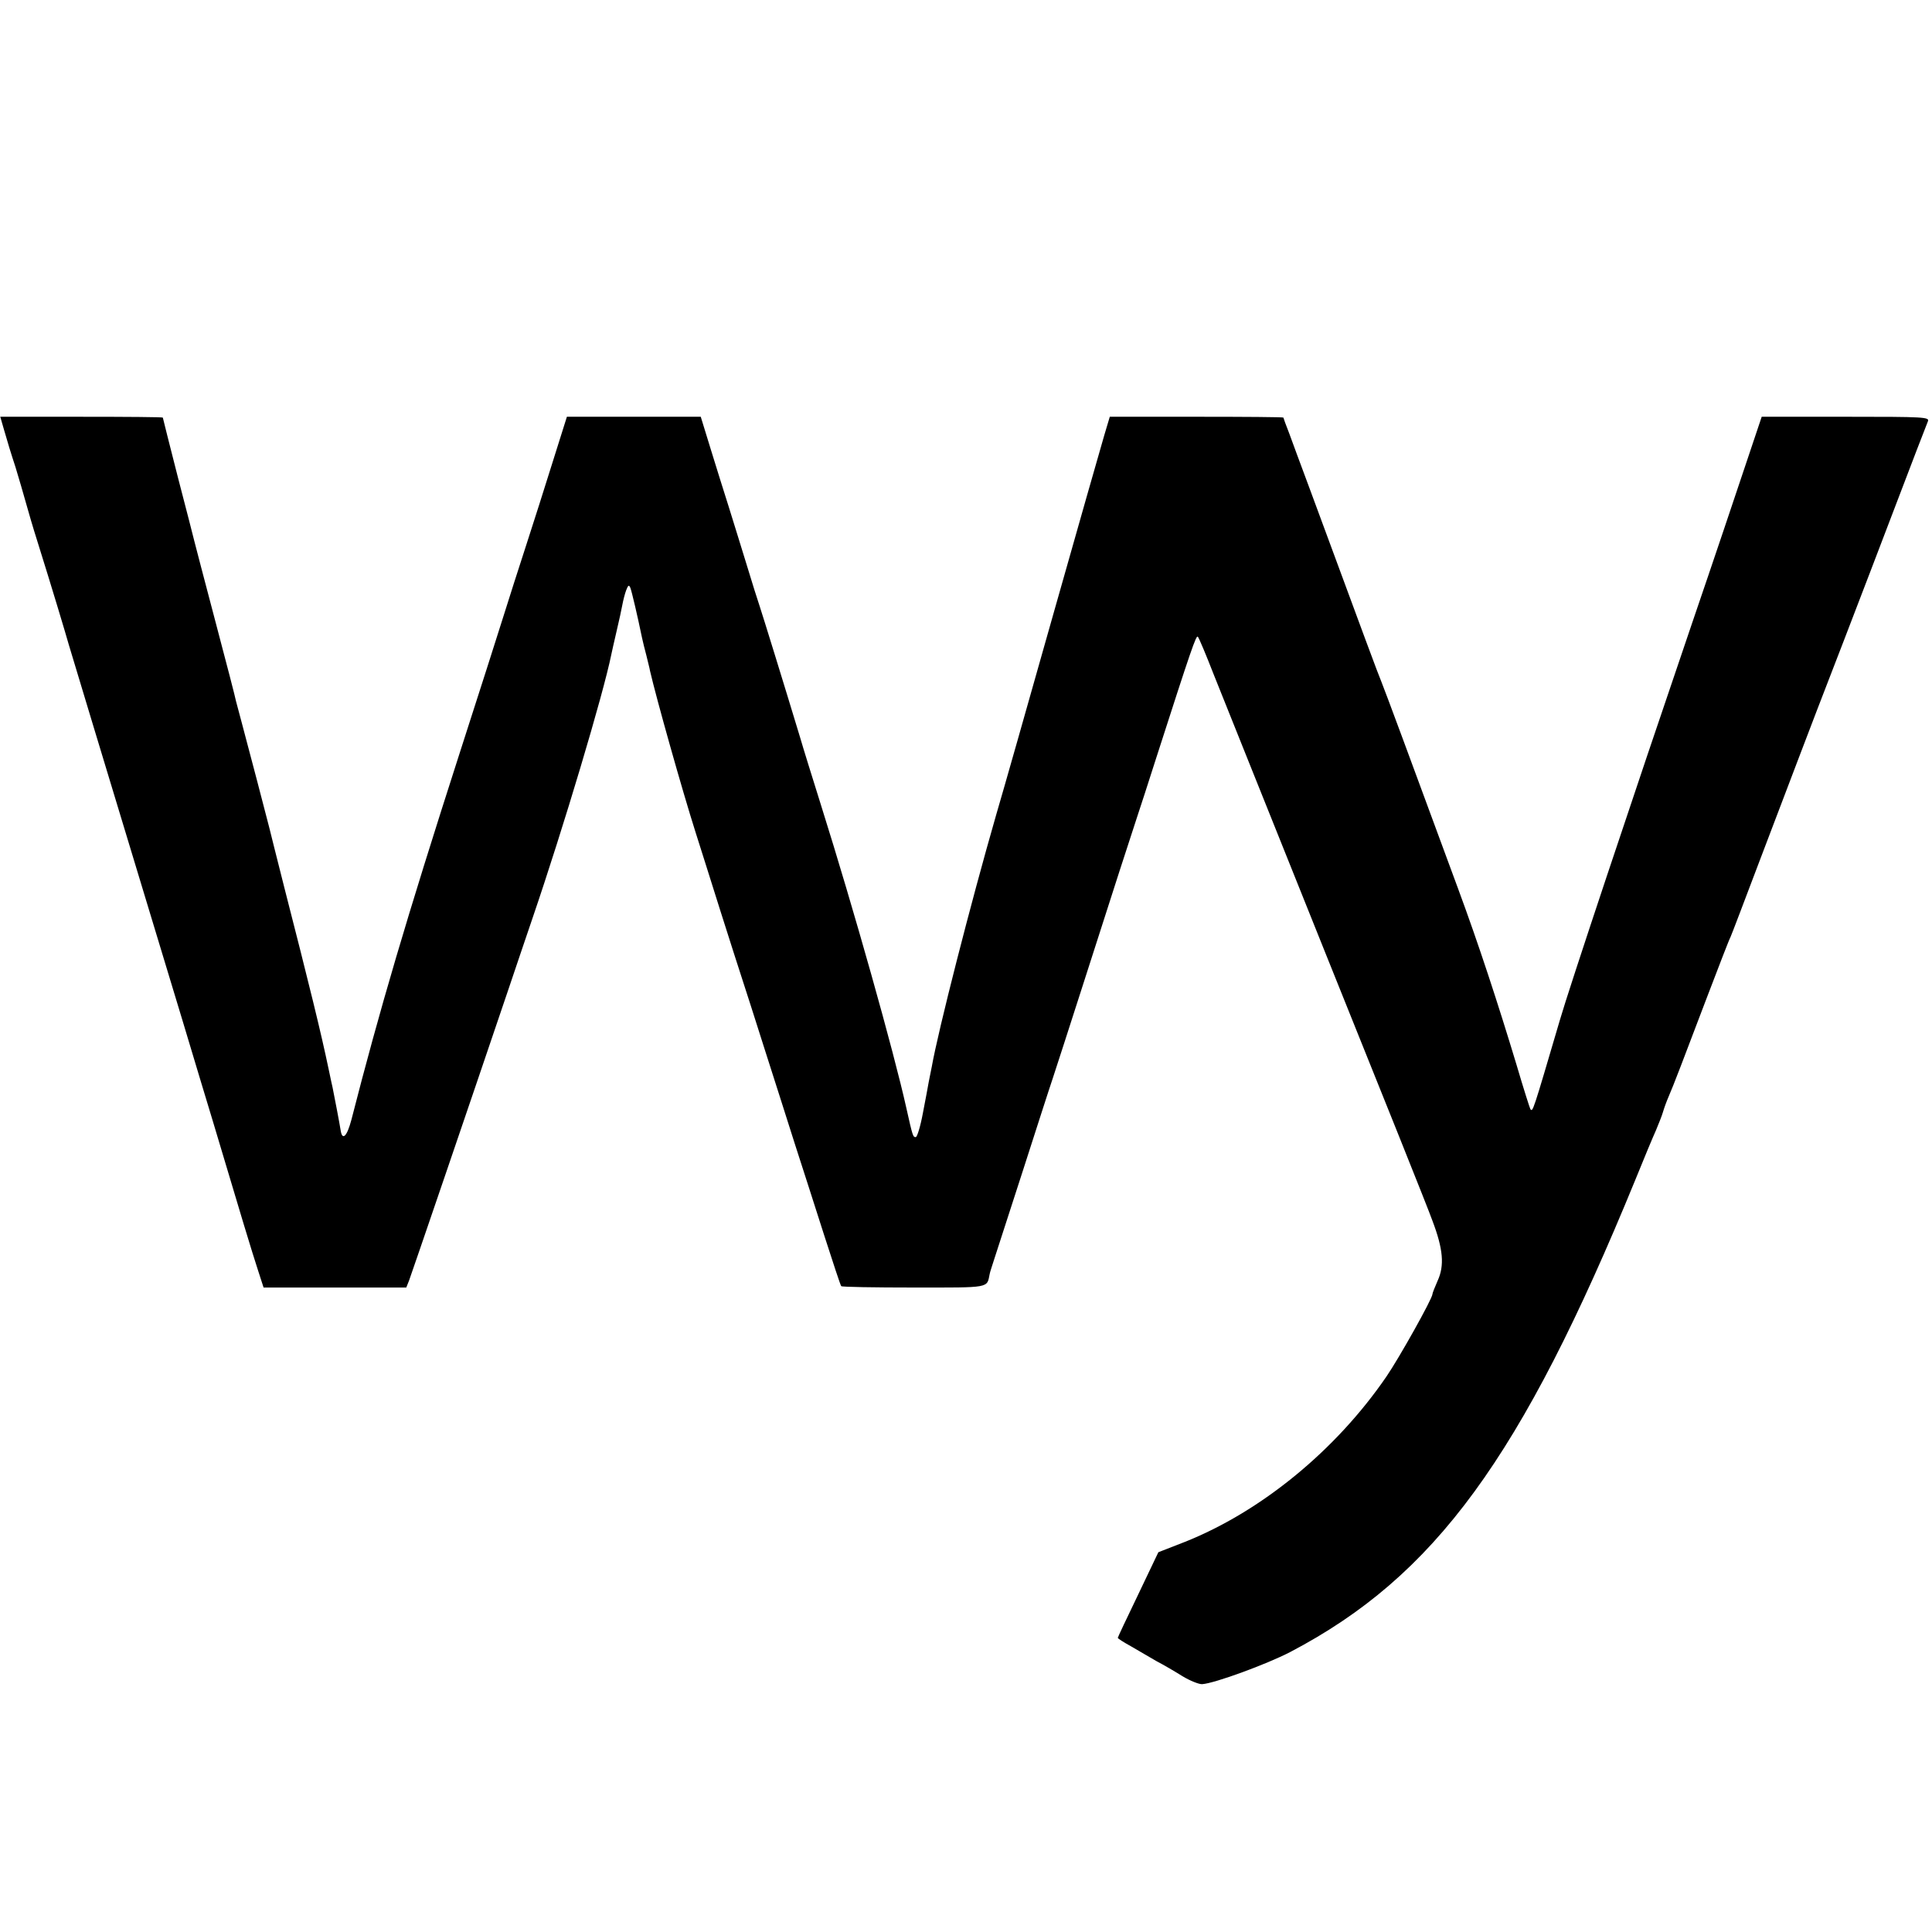 <?xml version="1.0" standalone="no"?>
<!DOCTYPE svg PUBLIC "-//W3C//DTD SVG 20010904//EN"
 "http://www.w3.org/TR/2001/REC-SVG-20010904/DTD/svg10.dtd">
<svg version="1.0" xmlns="http://www.w3.org/2000/svg"
 width="700pt" height="700pt" viewBox="0 0 700 700"
 preserveAspectRatio="xMidYMid meet">
<g transform="translate(0,700) scale(0.1,-0.1)"
fill="#000000" stroke="none">
<path d="M16 5438 c8 -29 26 -88 40 -130 13 -43 30 -101 38 -130 8 -29 26 -91
41 -138 54 -172 106 -346 114 -375 5 -16 45 -149 89 -295 44 -146 117 -386
162 -535 45 -148 118 -389 162 -535 44 -146 93 -310 110 -365 99 -332 141
-471 162 -535 l21 -65 259 0 258 0 10 25 c8 21 226 659 360 1055 22 66 62 183
88 260 110 322 256 810 285 954 2 9 10 46 19 84 9 37 18 80 21 96 3 16 9 40
14 53 7 18 10 20 15 8 5 -13 26 -102 42 -180 3 -14 10 -43 16 -65 5 -22 12
-47 13 -55 23 -100 117 -434 165 -585 16 -49 56 -178 90 -285 34 -107 70 -220
80 -250 10 -30 46 -143 80 -250 34 -107 84 -262 110 -345 27 -82 74 -231 106
-330 32 -99 59 -182 62 -185 2 -3 120 -5 263 -5 281 0 264 -3 275 50 1 6 9 30
17 55 8 25 54 167 102 315 48 149 97 302 110 340 13 39 60 185 105 325 116
362 179 557 200 620 10 30 41 125 68 210 129 401 146 450 152 443 4 -4 30 -66
58 -138 28 -71 212 -528 407 -1015 196 -487 370 -920 385 -963 39 -103 44
-162 19 -217 -10 -23 -19 -45 -19 -49 0 -16 -121 -232 -167 -299 -183 -267
-454 -489 -731 -599 l-95 -37 -73 -153 c-41 -85 -74 -155 -74 -157 0 -3 21
-16 48 -31 26 -15 67 -39 91 -53 25 -13 68 -38 95 -55 28 -17 61 -30 72 -29
45 3 233 72 318 116 525 275 838 703 1251 1711 31 77 65 158 75 180 9 22 21
51 25 65 4 14 13 39 20 55 18 41 54 136 141 365 41 107 78 204 84 215 5 11 52
135 105 275 100 263 209 550 250 655 28 71 274 713 320 835 18 47 36 93 40
103 7 16 -11 17 -297 17 l-305 0 -56 -167 c-31 -93 -119 -355 -197 -583 -218
-640 -446 -1324 -478 -1435 -100 -340 -98 -333 -107 -324 -2 3 -25 75 -50 160
-67 222 -138 439 -212 639 -173 470 -265 718 -278 750 -13 31 -54 142 -260
700 -30 80 -63 170 -74 200 -12 30 -21 56 -21 57 0 2 -142 3 -315 3 l-314 0
-20 -67 c-11 -38 -95 -331 -186 -653 -91 -322 -183 -646 -205 -720 -94 -326
-211 -785 -234 -915 -3 -16 -8 -41 -11 -55 -2 -14 -12 -64 -21 -112 -9 -49
-21 -88 -26 -88 -10 0 -11 2 -34 105 -45 203 -190 719 -310 1100 -31 99 -65
208 -75 243 -59 195 -136 444 -147 477 -6 17 -27 84 -47 150 -20 66 -50 161
-65 210 -16 50 -45 143 -65 208 l-36 117 -243 0 -242 0 -51 -162 c-28 -90 -72
-228 -98 -308 -26 -80 -62 -192 -80 -250 -18 -58 -90 -283 -160 -500 -193
-600 -290 -930 -392 -1328 -16 -60 -33 -77 -39 -36 -2 15 -23 125 -29 154 -1
3 -7 32 -14 65 -28 134 -69 301 -161 660 -28 110 -52 207 -54 215 -5 21 -81
311 -101 385 -9 33 -18 67 -20 75 -1 8 -35 139 -75 290 -40 151 -74 282 -76
290 -2 8 -28 111 -59 229 -30 118 -55 216 -55 218 0 2 -133 3 -294 3 l-295 0
15 -52z"/>
</g>
</svg>
